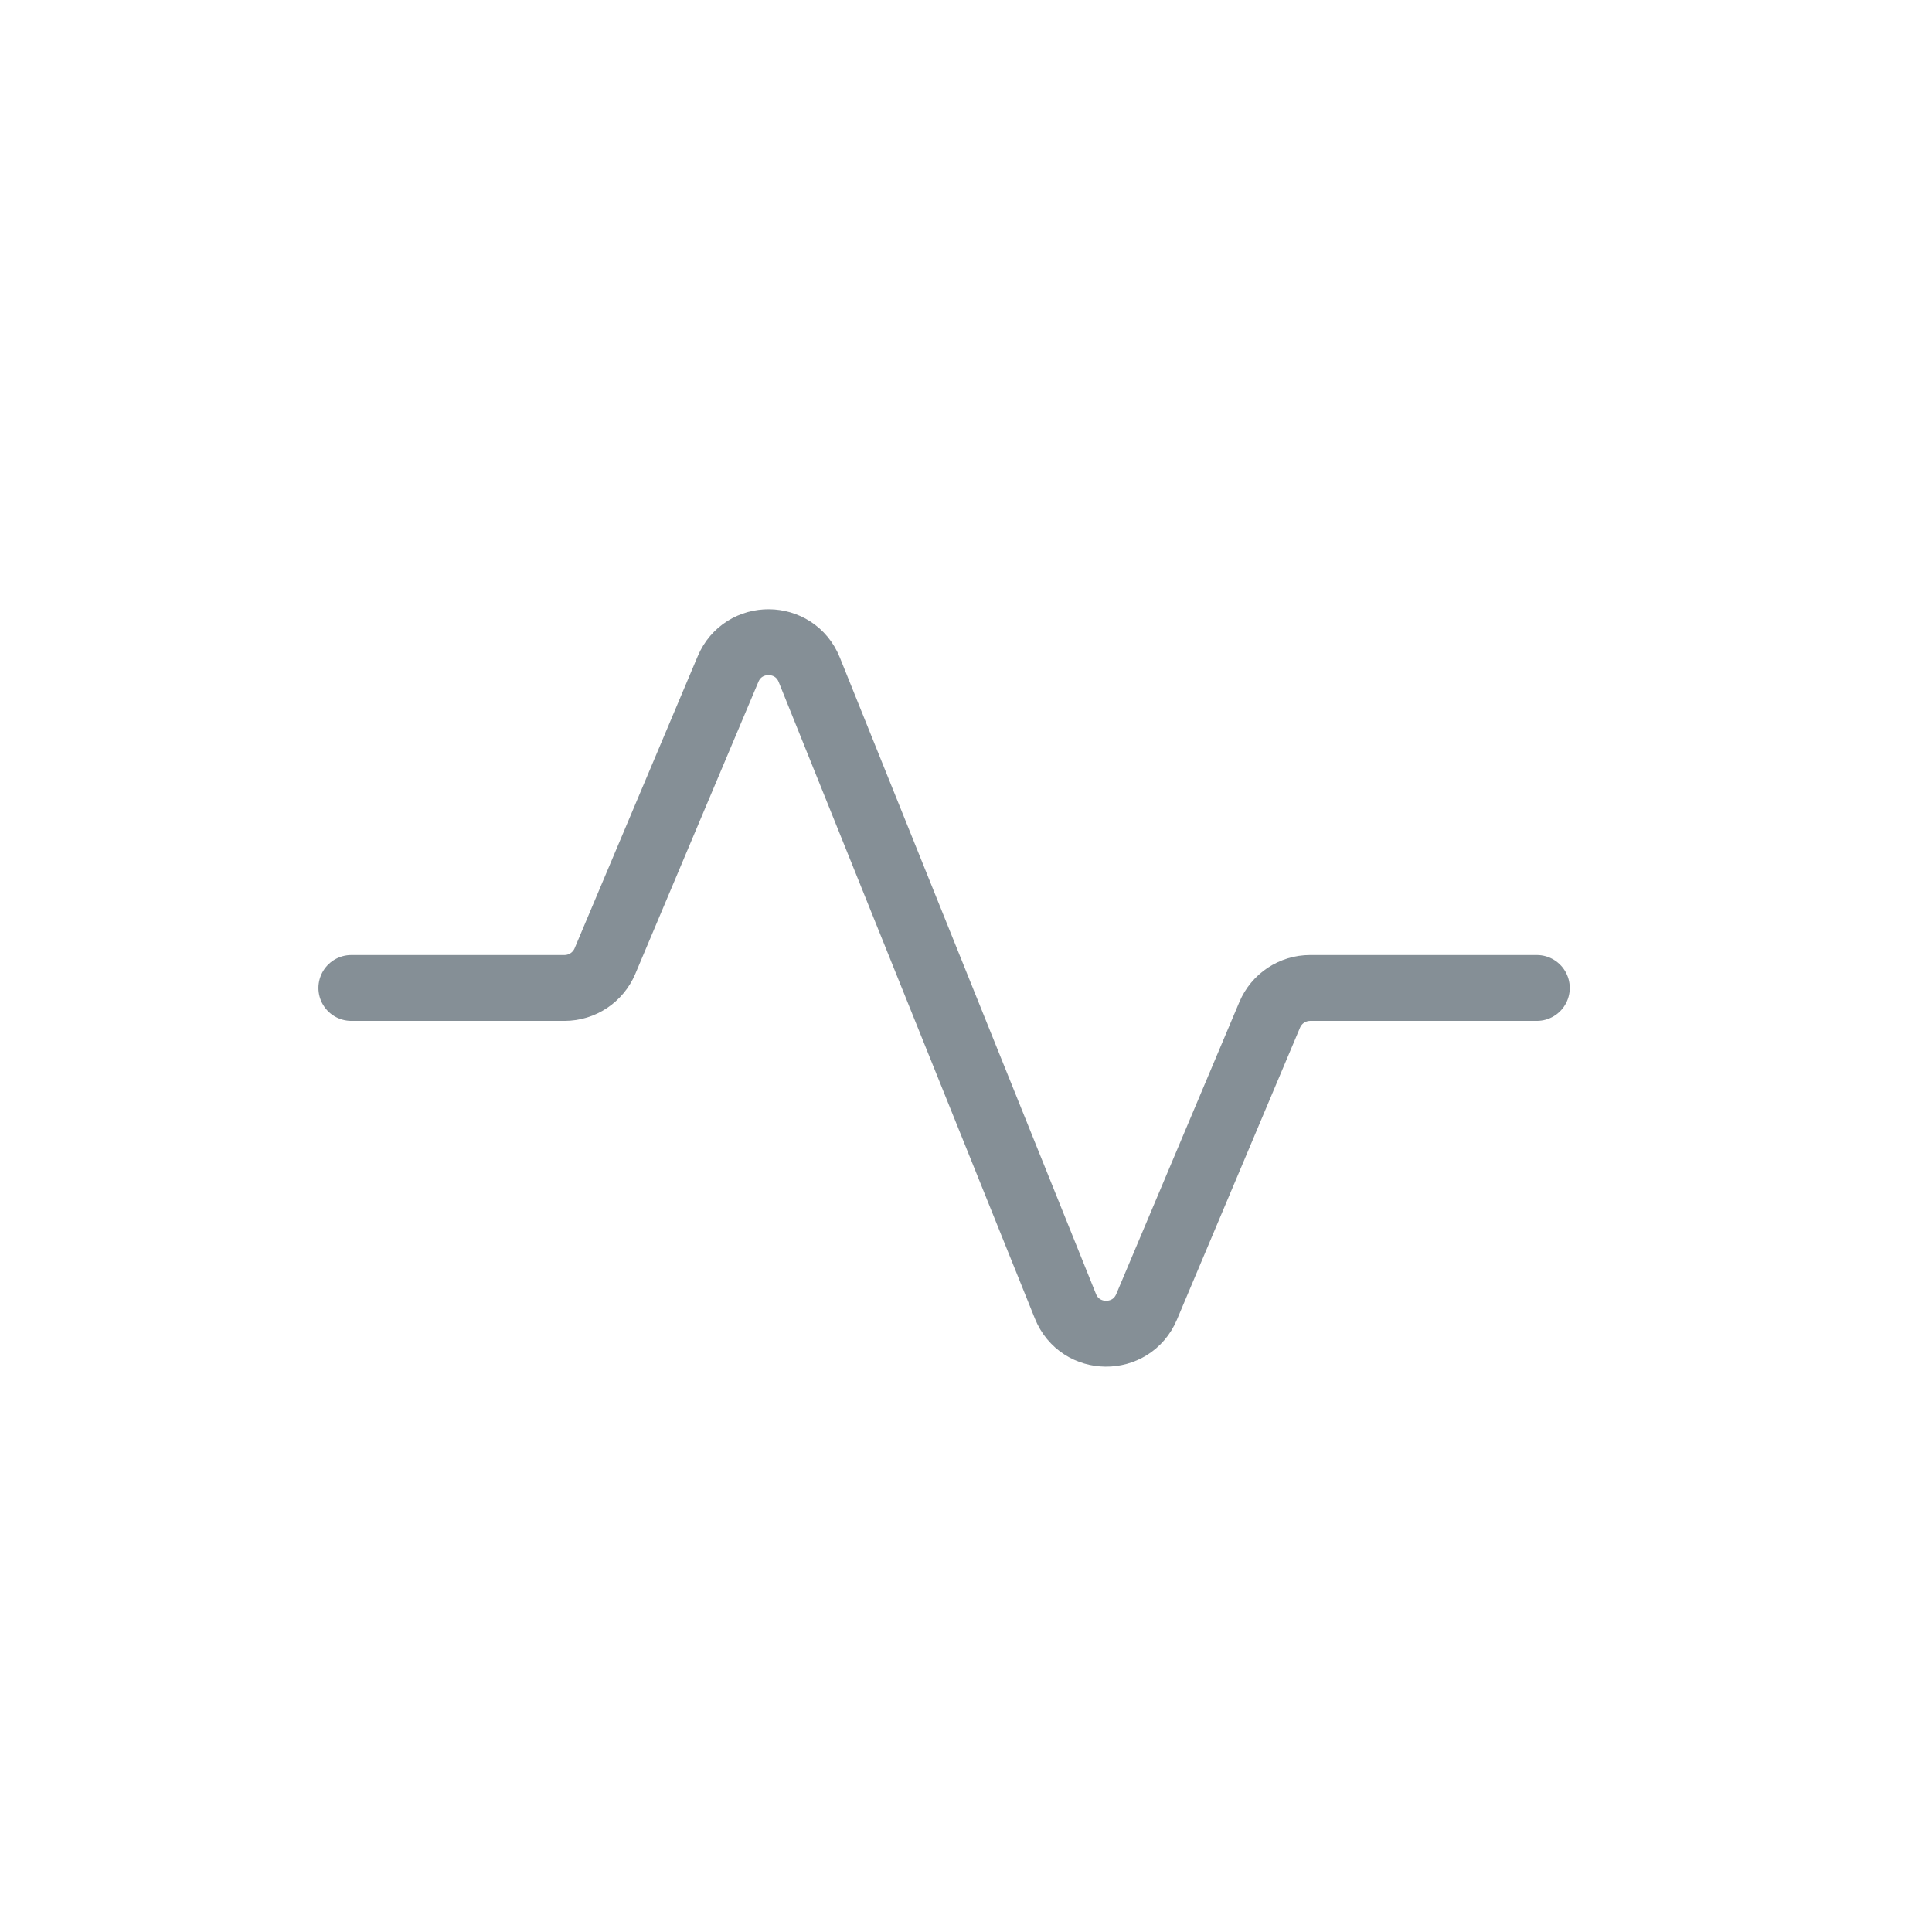 <svg width="44" height="44" viewBox="0 0 44 44" fill="none" xmlns="http://www.w3.org/2000/svg">
<path d="M8.058 22.5C7.533 22.5 10.712 22.5 12.856 22.5C13.258 22.5 13.62 22.259 13.777 21.889L16.581 15.237C16.928 14.414 18.097 14.424 18.43 15.252L24.264 29.748C24.597 30.576 25.766 30.586 26.113 29.763L28.917 23.111C29.073 22.741 29.436 22.5 29.838 22.5H35" stroke="#858F96" stroke-width="1.5" stroke-linecap="round"/>
</svg>
